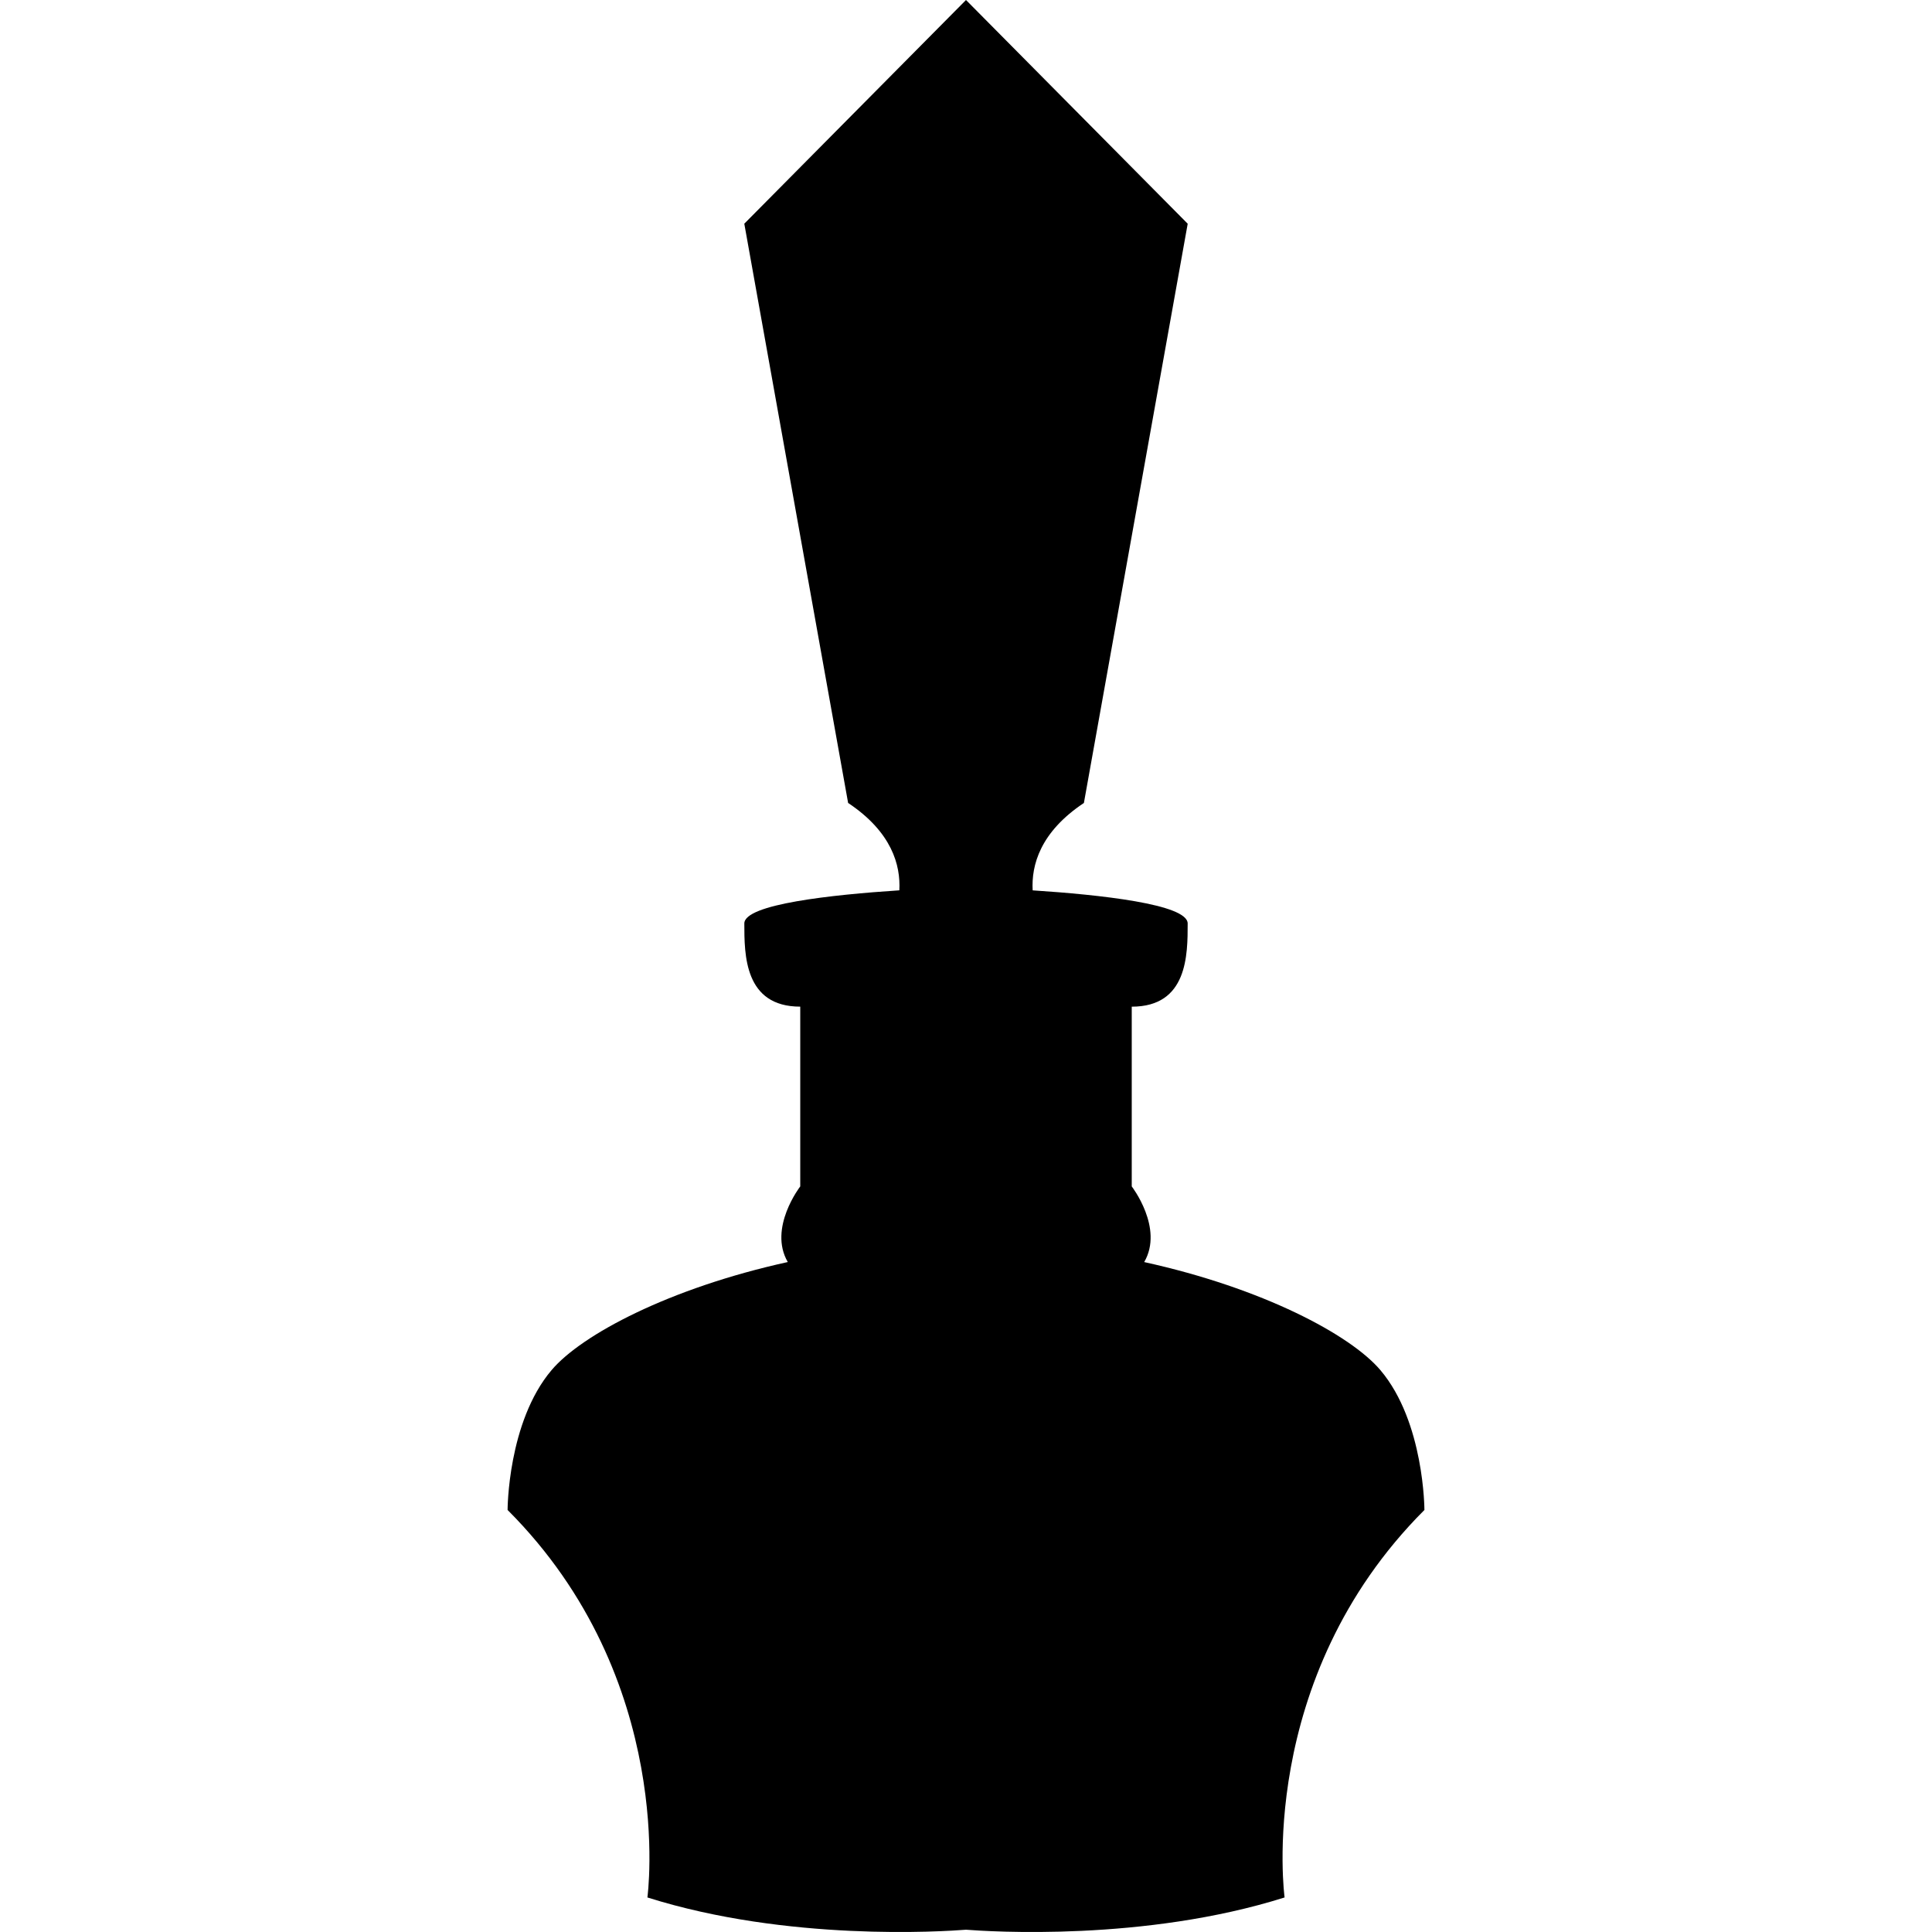 <?xml version="1.0" encoding="iso-8859-1"?>
<!-- Generator: Adobe Illustrator 16.0.0, SVG Export Plug-In . SVG Version: 6.00 Build 0)  -->
<!DOCTYPE svg PUBLIC "-//W3C//DTD SVG 1.1//EN" "http://www.w3.org/Graphics/SVG/1.1/DTD/svg11.dtd">
<svg version="1.1" id="Capa_1" xmlns="http://www.w3.org/2000/svg" xmlns:xlink="http://www.w3.org/1999/xlink" x="0px" y="0px"
	 width="482.86px" height="482.86px" viewBox="0 0 482.86 482.86" style="enable-background:new 0 0 482.86 482.86;"
	 xml:space="preserve">
<g>
	<g>
		<path d="M161.803,474.225c35.027,11.072,73.873,8.512,79.626,8.066c5.754,0.445,44.599,3.006,79.627-8.066
			c0,0-7.489-54.4,34.945-96.84c0,0,0-21.956-10.988-34.937c-7.507-8.868-29.476-20.521-59.046-27.022
			c4.953-8.495-3.113-18.906-3.113-18.906v-44.924c13.978,0,13.978-12.976,13.978-20.788c0-4.837-21.98-7.191-38.74-8.283
			c-0.353-6.28,1.872-14.563,12.804-21.839l25.944-144.768L241.429,0L186.02,55.909l25.948,144.769
			c10.92,7.275,13.148,15.561,12.802,21.838c-16.757,1.1-38.742,3.446-38.742,8.283c0,7.812,0,20.789,13.976,20.789v44.932
			c0,0-8.065,10.403-3.116,18.898c-29.559,6.5-51.538,18.146-59.043,27.022c-10.984,12.972-10.984,34.944-10.984,34.944
			C169.292,419.824,161.803,474.225,161.803,474.225z"/>
	</g>
</g>
<g>
</g>
<g>
</g>
<g>
</g>
<g>
</g>
<g>
</g>
<g>
</g>
<g>
</g>
<g>
</g>
<g>
</g>
<g>
</g>
<g>
</g>
<g>
</g>
<g>
</g>
<g>
</g>
<g>
</g>
</svg>
